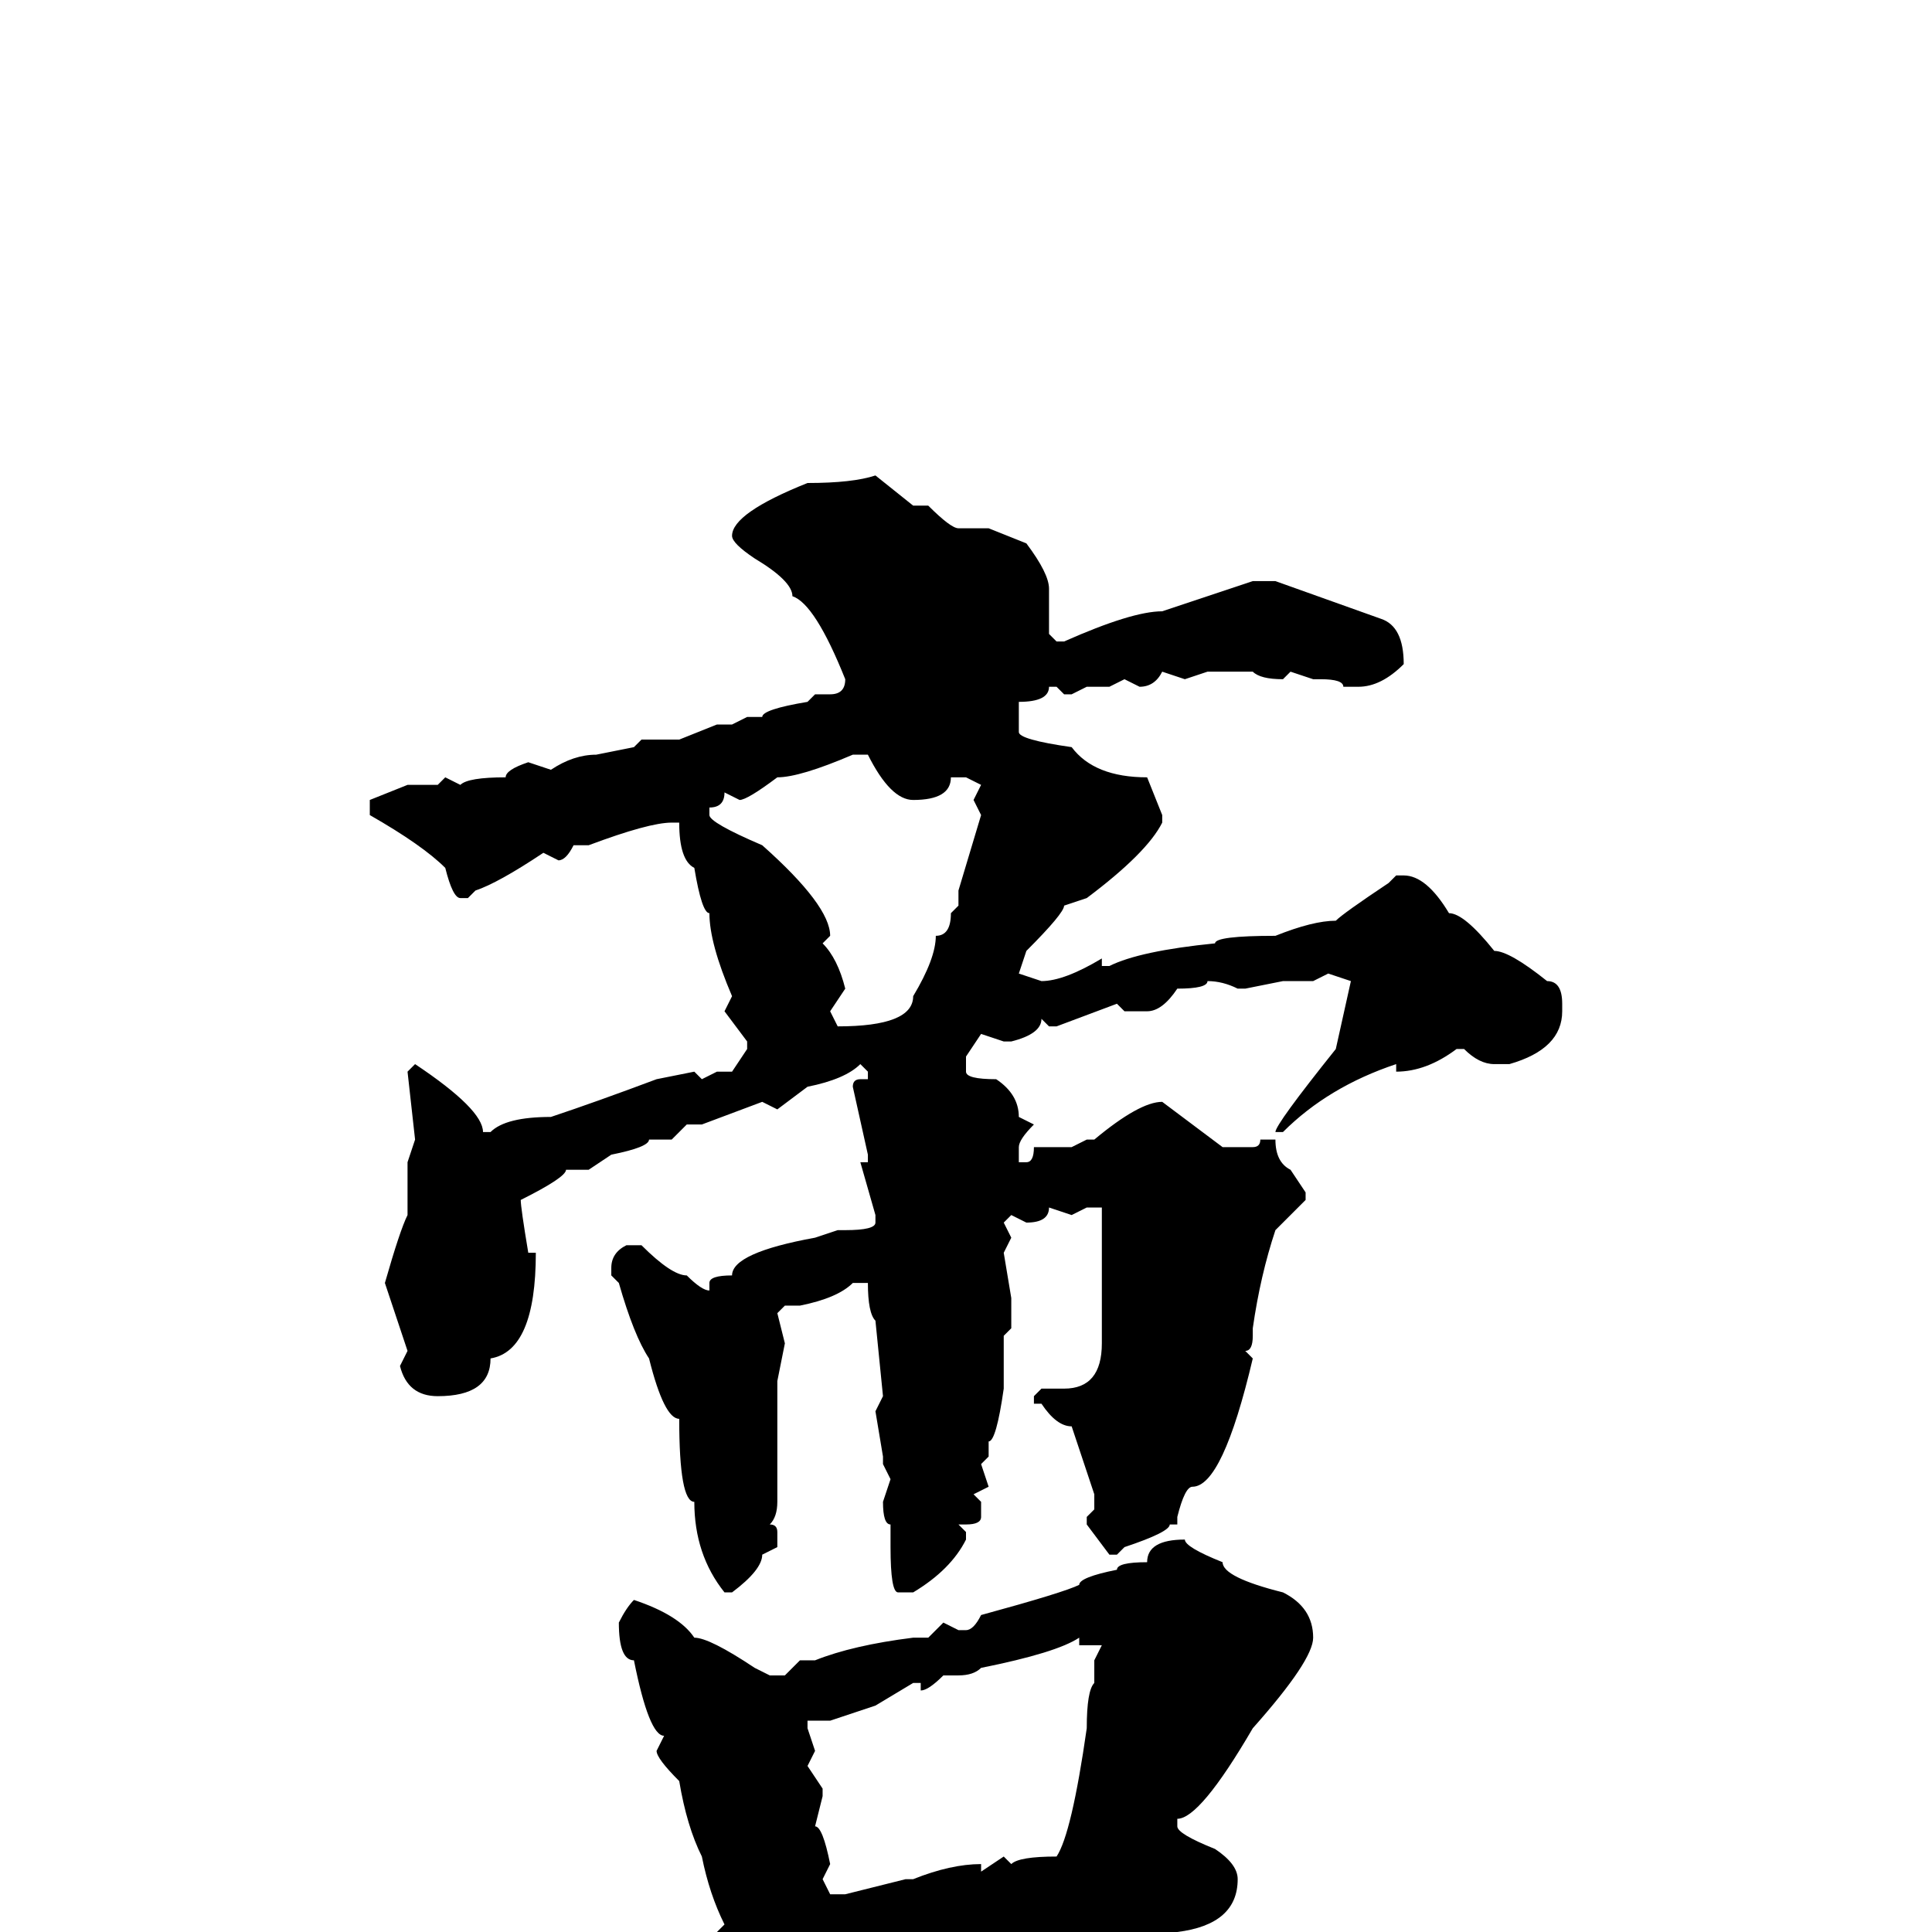 <svg xmlns="http://www.w3.org/2000/svg" viewBox="0 -256 256 256">
	<path fill="#000000" d="M116 -193L121 -189H123Q126 -186 127 -186H131L136 -184Q139 -180 139 -178V-172L140 -171H141Q150 -175 154 -175L166 -179H169L183 -174Q186 -173 186 -168Q183 -165 180 -165H179H178Q178 -166 175 -166H174L171 -167L170 -166Q167 -166 166 -167H163H162H160L157 -166L154 -167Q153 -165 151 -165L149 -166L147 -165H144L142 -164H141L140 -165H139Q139 -163 135 -163V-159Q135 -158 142 -157Q145 -153 152 -153L154 -148V-147Q152 -143 144 -137L141 -136Q141 -135 136 -130L135 -127L138 -126Q141 -126 146 -129V-128H147Q151 -130 161 -131Q161 -132 169 -132Q174 -134 177 -134Q178 -135 184 -139L185 -140H186Q189 -140 192 -135Q194 -135 198 -130Q200 -130 205 -126Q207 -126 207 -123V-122Q207 -117 200 -115H198Q196 -115 194 -117H193Q189 -114 185 -114V-115Q176 -112 170 -106H169Q169 -107 177 -117L179 -126L176 -127L174 -126H172H170L165 -125H164Q162 -126 160 -126Q160 -125 156 -125Q154 -122 152 -122H149L148 -123L140 -120H139L138 -121Q138 -119 134 -118H133L130 -119L128 -116V-114Q128 -113 132 -113Q135 -111 135 -108L137 -107Q135 -105 135 -104V-102H136Q137 -102 137 -104H138H142L144 -105H145Q151 -110 154 -110L162 -104H166Q167 -104 167 -105H169Q169 -102 171 -101L173 -98V-97Q172 -96 169 -93Q167 -87 166 -80V-79Q166 -77 165 -77L166 -76Q162 -59 158 -59Q157 -59 156 -55V-54H155Q155 -53 149 -51L148 -50H147L144 -54V-55L145 -56V-58L142 -67Q140 -67 138 -70H137V-71L138 -72H141Q146 -72 146 -78V-83V-94V-96H144L142 -95L139 -96Q139 -94 136 -94L134 -95L133 -94L134 -92L133 -90L134 -84V-80L133 -79V-76V-72Q132 -65 131 -65V-63L130 -62L131 -59L129 -58L130 -57V-55Q130 -54 128 -54H127L128 -53V-52Q126 -48 121 -45H119Q118 -45 118 -51V-54Q117 -54 117 -57L118 -60L117 -62V-63L116 -69L117 -71L116 -81Q115 -82 115 -86H113Q111 -84 106 -83H104L103 -82L104 -78L103 -73V-70V-69V-67V-66V-65V-63V-60V-59V-57Q103 -55 102 -54Q103 -54 103 -53V-51L101 -50Q101 -48 97 -45H96Q92 -50 92 -57Q90 -57 90 -68Q88 -68 86 -76Q84 -79 82 -86L81 -87V-88Q81 -90 83 -91H85Q89 -87 91 -87Q93 -85 94 -85V-86Q94 -87 97 -87Q97 -90 108 -92L111 -93H112Q116 -93 116 -94V-95L114 -102H115V-103L113 -112Q113 -113 114 -113H115V-114L114 -115Q112 -113 107 -112L103 -109L101 -110L93 -107H91L89 -105H86Q86 -104 81 -103L78 -101H75Q75 -100 69 -97Q69 -96 70 -90H71Q71 -77 65 -76Q65 -71 58 -71Q54 -71 53 -75L54 -77L51 -86Q53 -93 54 -95V-102L55 -105L54 -114L55 -115Q64 -109 64 -106H65Q67 -108 73 -108Q79 -110 87 -113L92 -114L93 -113L95 -114H97L99 -117V-118L96 -122L97 -124Q94 -131 94 -135Q93 -135 92 -141Q90 -142 90 -147H89Q86 -147 78 -144H76Q75 -142 74 -142L72 -143Q66 -139 63 -138L62 -137H61Q60 -137 59 -141Q56 -144 49 -148V-149V-150L54 -152H58L59 -153L61 -152Q62 -153 67 -153Q67 -154 70 -155L73 -154Q76 -156 79 -156L84 -157L85 -158H90L95 -160H97L99 -161H101Q101 -162 107 -163L108 -164H110Q112 -164 112 -166Q108 -176 105 -177Q105 -179 100 -182Q97 -184 97 -185Q97 -188 107 -192Q113 -192 116 -193ZM98 -150L96 -151Q96 -149 94 -149V-148Q94 -147 101 -144Q110 -136 110 -132L109 -131Q111 -129 112 -125L110 -122L111 -120Q121 -120 121 -124Q124 -129 124 -132Q126 -132 126 -135L127 -136V-138L130 -148L129 -150L130 -152L128 -153H126Q126 -150 121 -150Q118 -150 115 -156H113Q106 -153 103 -153Q99 -150 98 -150ZM157 -52Q157 -51 162 -49Q162 -47 170 -45Q174 -43 174 -39Q174 -36 166 -27Q159 -15 156 -15V-14Q156 -13 161 -11Q164 -9 164 -7Q164 -1 156 0H150H143H142L138 1L135 0V1H131L122 3Q120 4 112 6Q111 13 108 16L104 17Q102 17 100 13Q98 13 96 3L95 0L96 -1Q94 -5 93 -10Q91 -14 90 -20Q87 -23 87 -24L88 -26Q86 -26 84 -36Q82 -36 82 -41Q83 -43 84 -44Q90 -42 92 -39Q94 -39 100 -35L102 -34H104L106 -36H108Q113 -38 121 -39H123L125 -41L127 -40H128Q129 -40 130 -42Q141 -45 143 -46Q143 -47 148 -48Q148 -49 152 -49Q152 -52 157 -52ZM127 -34H125Q123 -32 122 -32V-33H121L116 -30L110 -28H107V-27L108 -24L107 -22L109 -19V-18L108 -14Q109 -14 110 -9L109 -7L110 -5H112L120 -7H121Q126 -9 130 -9V-8L133 -10L134 -9Q135 -10 140 -10Q142 -13 144 -27Q144 -32 145 -33V-36L146 -38H143V-39Q140 -37 130 -35Q129 -34 127 -34Z"/>
</svg>
